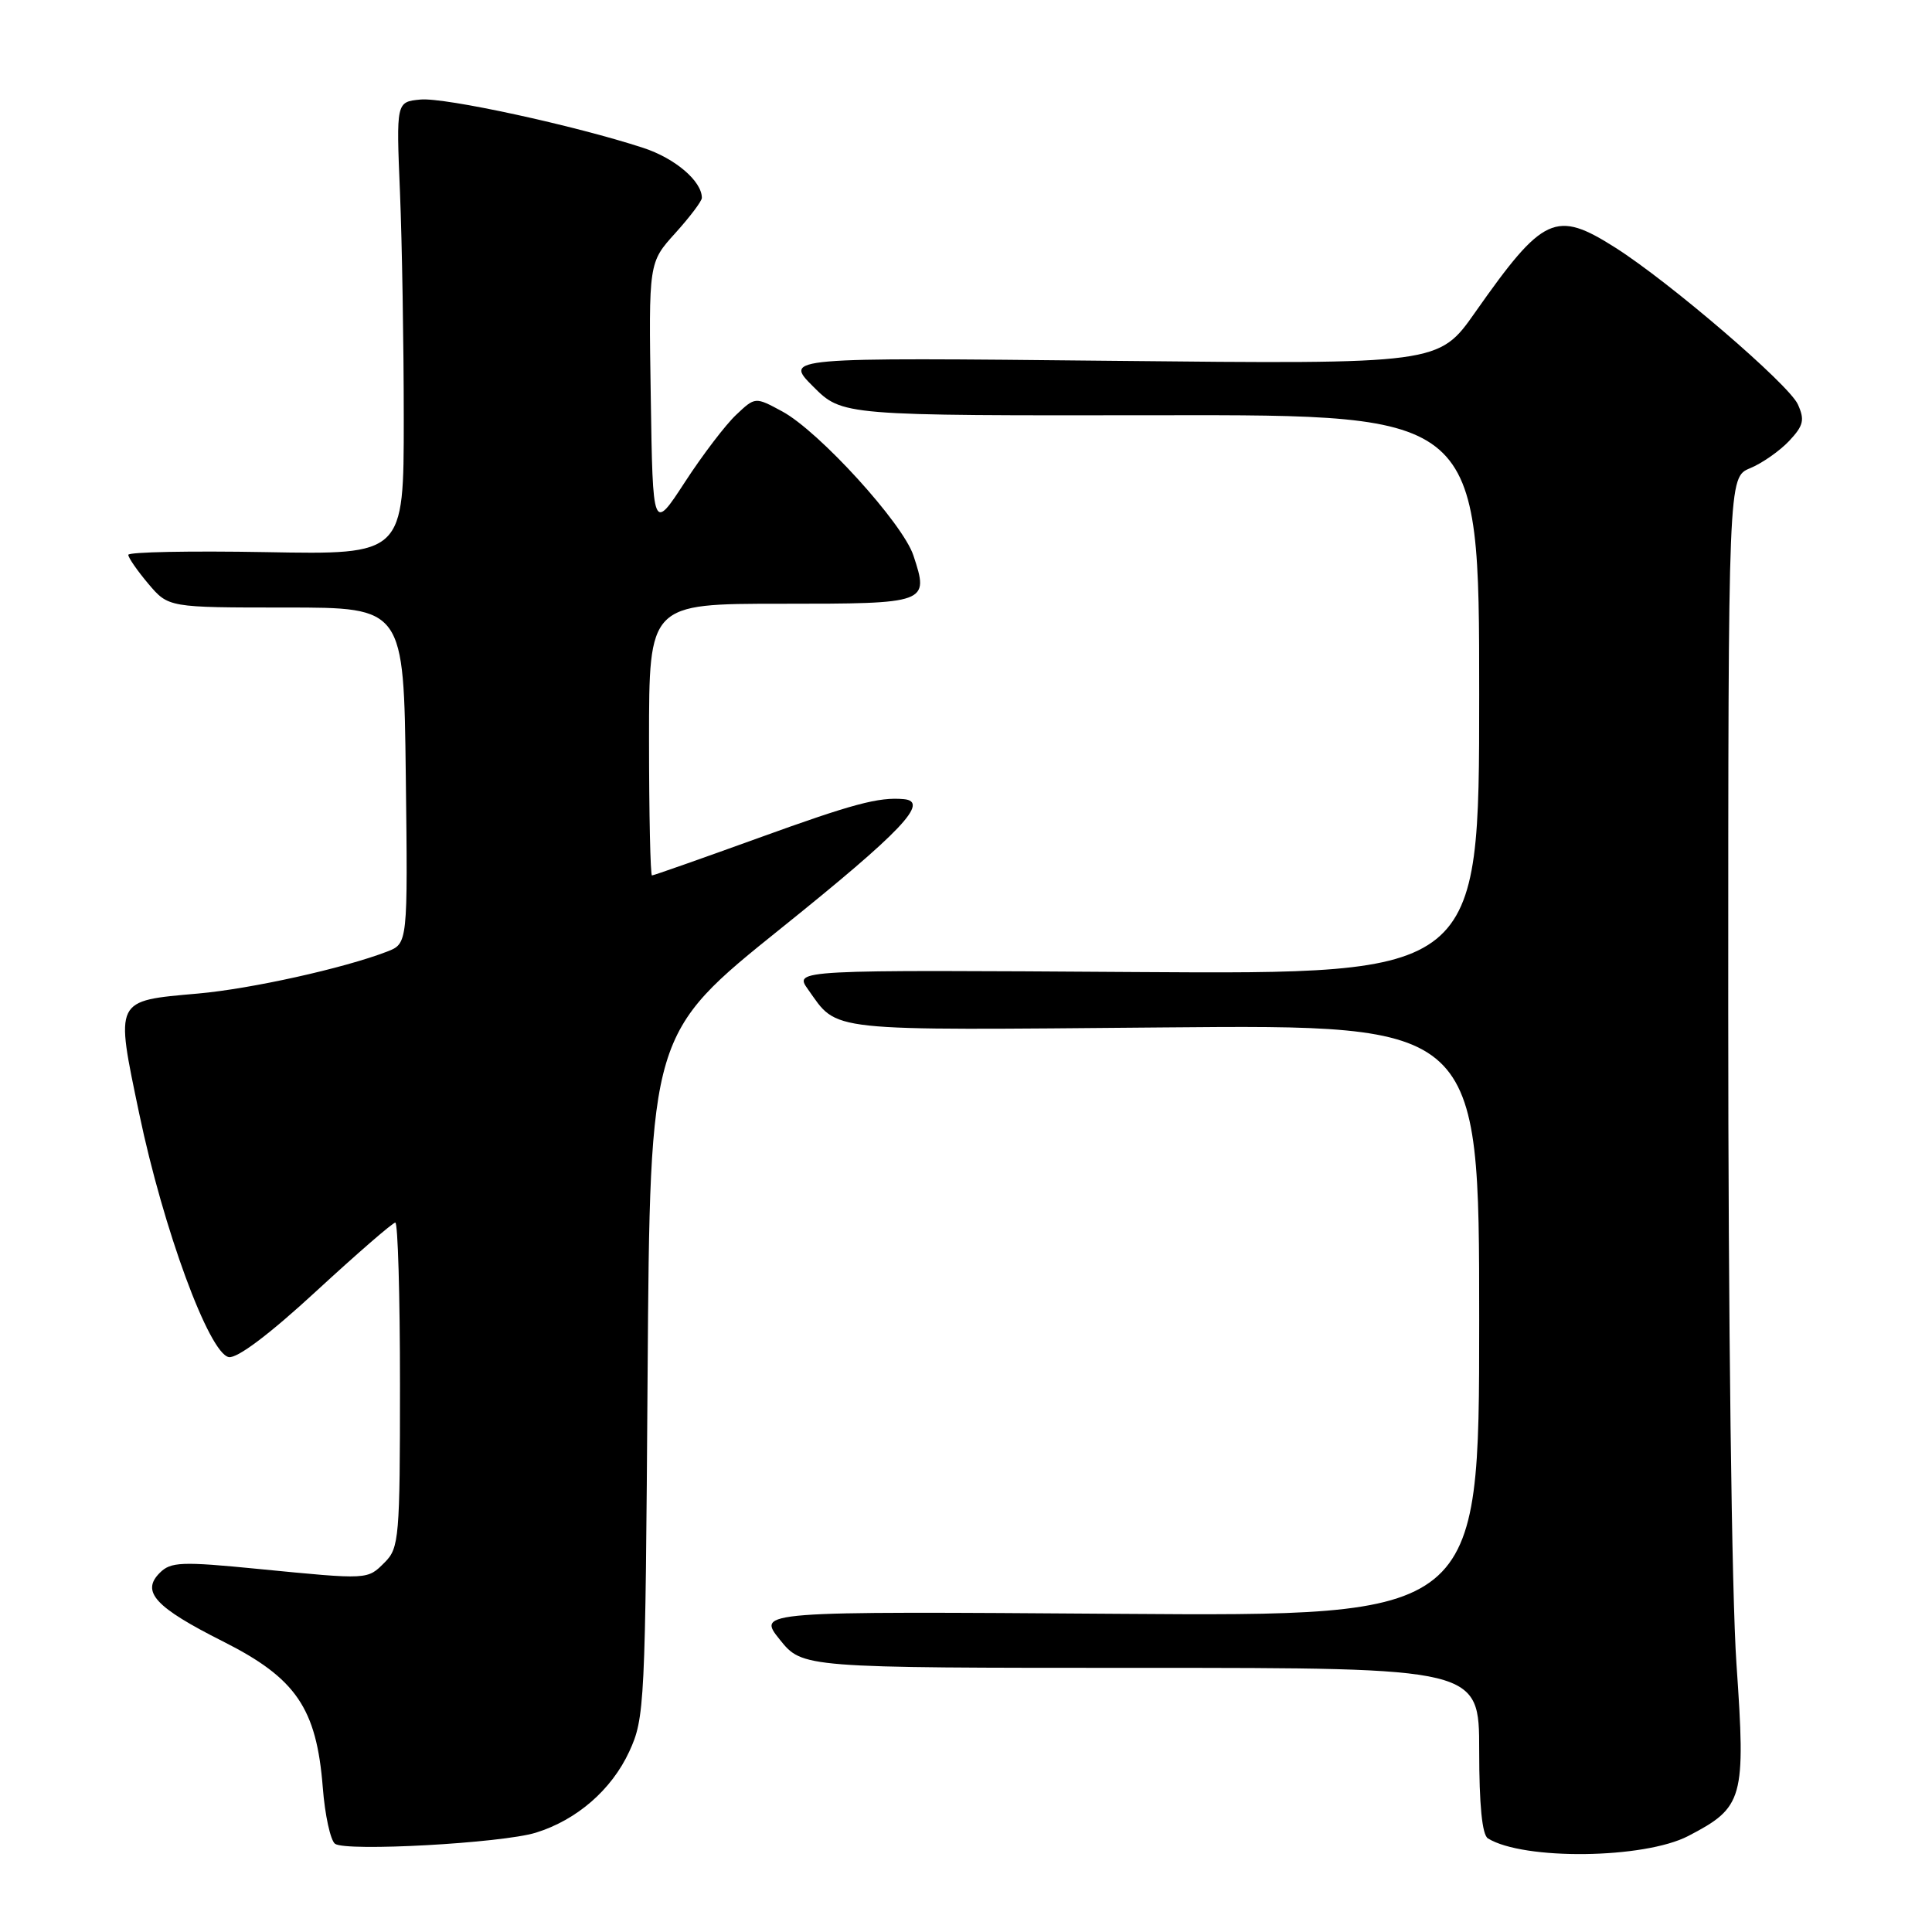 <?xml version="1.0" encoding="UTF-8" standalone="no"?>
<!DOCTYPE svg PUBLIC "-//W3C//DTD SVG 1.1//EN" "http://www.w3.org/Graphics/SVG/1.1/DTD/svg11.dtd" >
<svg xmlns="http://www.w3.org/2000/svg" xmlns:xlink="http://www.w3.org/1999/xlink" version="1.1" viewBox="0 0 256 256">
 <g >
 <path fill="currentColor"
d=" M 223.70 243.28 C 231.03 239.47 231.33 238.39 230.09 220.48 C 229.46 211.36 229.00 174.83 229.00 133.97 C 229.00 63.24 229.00 63.24 231.90 62.04 C 233.50 61.38 235.82 59.75 237.07 58.43 C 238.98 56.39 239.16 55.64 238.22 53.57 C 237.01 50.92 221.25 37.39 214.05 32.82 C 206.13 27.79 204.49 28.55 195.47 41.38 C 190.64 48.26 190.64 48.26 147.26 47.81 C 103.89 47.36 103.89 47.36 107.75 51.22 C 111.61 55.08 111.61 55.08 153.81 55.02 C 196.00 54.96 196.00 54.96 196.00 92.03 C 196.00 129.09 196.00 129.09 150.61 128.80 C 105.22 128.50 105.22 128.50 107.06 131.09 C 111.11 136.77 108.89 136.53 154.15 136.14 C 196.00 135.77 196.00 135.77 196.00 174.98 C 196.00 214.18 196.00 214.18 148.15 213.84 C 100.31 213.50 100.31 213.50 103.32 217.25 C 106.33 221.00 106.33 221.00 151.17 221.00 C 196.00 221.00 196.00 221.00 196.00 231.94 C 196.00 239.18 196.39 243.13 197.16 243.60 C 201.88 246.51 217.84 246.32 223.70 243.28 Z  M 71.00 242.84 C 76.43 241.16 81.03 237.16 83.37 232.11 C 85.43 227.66 85.51 225.97 85.81 182.23 C 86.13 136.95 86.13 136.95 103.56 122.95 C 119.47 110.17 123.24 106.20 119.75 105.89 C 116.43 105.59 113.01 106.51 100.41 111.07 C 92.91 113.78 86.61 116.00 86.39 116.00 C 86.18 116.00 86.00 107.90 86.00 98.00 C 86.00 80.00 86.00 80.00 103.53 80.00 C 122.99 80.00 123.13 79.95 121.03 73.60 C 119.62 69.33 108.51 57.13 103.64 54.51 C 100.07 52.58 100.07 52.58 97.55 54.96 C 96.16 56.26 93.10 60.27 90.76 63.87 C 86.50 70.41 86.50 70.41 86.23 52.60 C 85.95 34.79 85.95 34.79 89.48 30.89 C 91.41 28.75 93.00 26.65 93.00 26.22 C 93.00 24.00 89.46 20.98 85.25 19.60 C 76.22 16.64 58.90 12.88 55.71 13.19 C 52.50 13.50 52.50 13.50 53.00 25.50 C 53.27 32.10 53.50 45.60 53.50 55.50 C 53.50 73.50 53.50 73.50 35.25 73.16 C 25.21 72.98 17.00 73.14 17.00 73.52 C 17.00 73.90 18.20 75.63 19.66 77.36 C 22.32 80.50 22.32 80.50 37.91 80.50 C 53.50 80.50 53.50 80.50 53.77 102.77 C 54.04 125.03 54.04 125.03 51.27 126.10 C 45.55 128.30 33.25 131.03 26.24 131.65 C 15.09 132.64 15.26 132.31 18.45 147.58 C 21.65 162.88 27.70 179.32 30.31 179.82 C 31.42 180.03 35.70 176.81 41.91 171.08 C 47.33 166.09 52.04 162.00 52.38 162.00 C 52.72 162.00 53.00 171.68 53.00 183.50 C 53.00 203.67 52.88 205.12 51.00 207.00 C 48.66 209.34 48.94 209.33 34.20 207.89 C 24.04 206.89 22.62 206.95 21.17 208.41 C 18.66 210.91 20.57 212.98 29.55 217.50 C 39.23 222.37 41.94 226.34 42.77 236.84 C 43.05 240.50 43.79 243.86 44.39 244.31 C 45.85 245.37 66.51 244.23 71.00 242.84 Z "/>
</g>
</svg>